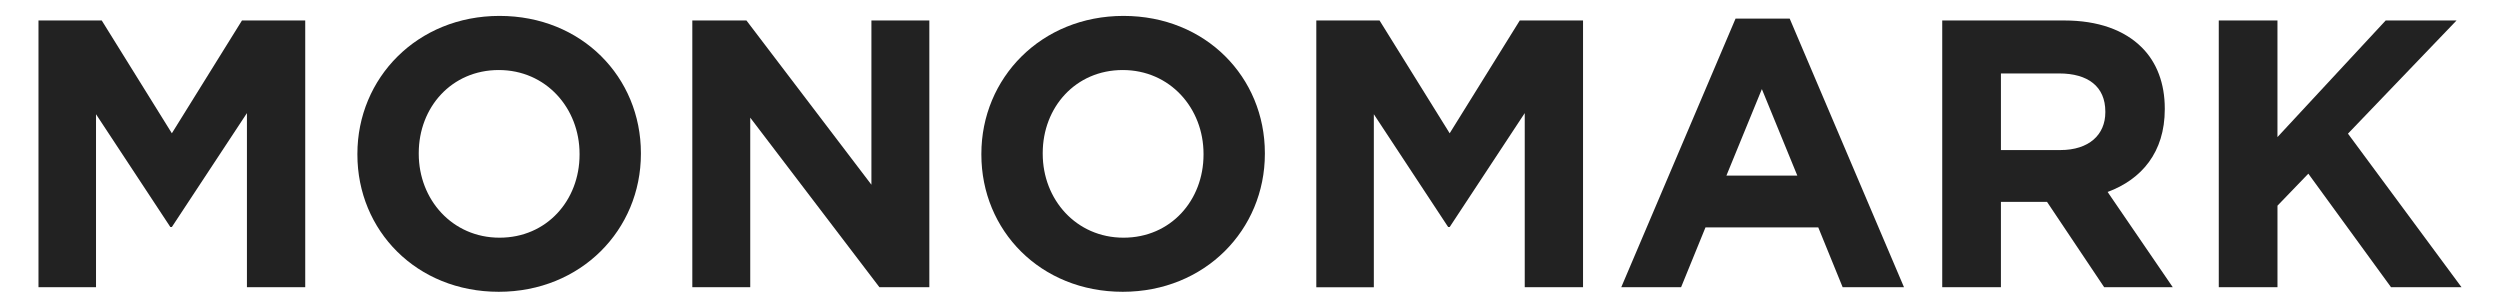 <?xml version="1.0" encoding="utf-8"?>
<!-- Generator: Adobe Illustrator 15.0.0, SVG Export Plug-In . SVG Version: 6.00 Build 0)  -->
<!DOCTYPE svg PUBLIC "-//W3C//DTD SVG 1.1//EN" "http://www.w3.org/Graphics/SVG/1.1/DTD/svg11.dtd">
<svg version="1.1" id="Layer_1" xmlns="http://www.w3.org/2000/svg" xmlns:xlink="http://www.w3.org/1999/xlink" x="0px" y="0px"
	 width="260px" height="32px" viewBox="0 0 260 32" enable-background="new 0 0 260 32" xml:space="preserve">
<g>
	<g>
		<path fill="#222222" d="M4.002,2.129h6.579l7.292,11.733l7.292-11.733h6.579v27.742h-6.063V11.762l-7.808,11.847h-0.158
			L9.986,11.88v17.991H4.002V2.129z"/>
		<path fill="#222222" d="M37.169,16.081V16c0-7.886,6.222-14.346,14.782-14.346c8.56,0,14.703,6.382,14.703,14.268V16
			c0,7.889-6.222,14.346-14.782,14.346C43.312,30.348,37.169,23.968,37.169,16.081z M60.274,16.081V16
			c0-4.754-3.488-8.717-8.402-8.717c-4.913,0-8.322,3.882-8.322,8.639V16c0,4.756,3.488,8.719,8.401,8.719
			C56.866,24.721,60.274,20.835,60.274,16.081z"/>
		<path fill="#222222" d="M72.001,2.129h5.628L90.627,19.21V2.129h6.024v27.742H91.46L78.025,12.237v17.634h-6.024V2.129z"/>
		<path fill="#222222" d="M102.062,16.081V16c0-7.886,6.221-14.346,14.781-14.346c8.56,0,14.703,6.382,14.703,14.268V16
			c0,7.889-6.222,14.346-14.782,14.346C108.205,30.348,102.062,23.968,102.062,16.081z M125.167,16.081V16
			c0-4.754-3.487-8.717-8.402-8.717c-4.914,0-8.322,3.882-8.322,8.639V16c0,4.756,3.488,8.719,8.401,8.719
			C121.759,24.721,125.167,20.835,125.167,16.081z"/>
		<path fill="#222222" d="M136.895,2.129h6.578l7.293,11.733l7.291-11.733h6.579v27.742h-6.063V11.762l-7.807,11.849h-0.158
			l-7.729-11.73v17.991h-5.983V2.129L136.895,2.129z"/>
		<path fill="#222222" d="M180.499,1.932h5.628l11.889,27.939h-6.38L189.1,23.65H177.37l-2.537,6.221h-6.222L180.499,1.932z
			 M186.92,18.261l-3.686-8.996l-3.687,8.996H186.92z"/>
		<path fill="#222222" d="M201.992,2.129h12.682c3.527,0,6.262,0.991,8.086,2.816c1.545,1.544,2.377,3.726,2.377,6.339v0.081
			c0,4.479-2.418,7.292-5.945,8.599l6.777,9.907h-7.134l-5.944-8.876h-4.795v8.876h-6.104V2.129L201.992,2.129z M214.277,15.606
			c2.973,0,4.677-1.587,4.677-3.925v-0.079c0-2.616-1.823-3.963-4.795-3.963h-6.063v7.966L214.277,15.606L214.277,15.606z"/>
		<path fill="#222222" d="M230.752,2.129h6.104v12.127l11.256-12.127h7.369L244.188,13.9l11.811,15.971h-7.331l-8.601-11.809
			l-3.209,3.328v8.479h-6.104L230.752,2.129L230.752,2.129z"/>
	</g>
</g>
</svg>
